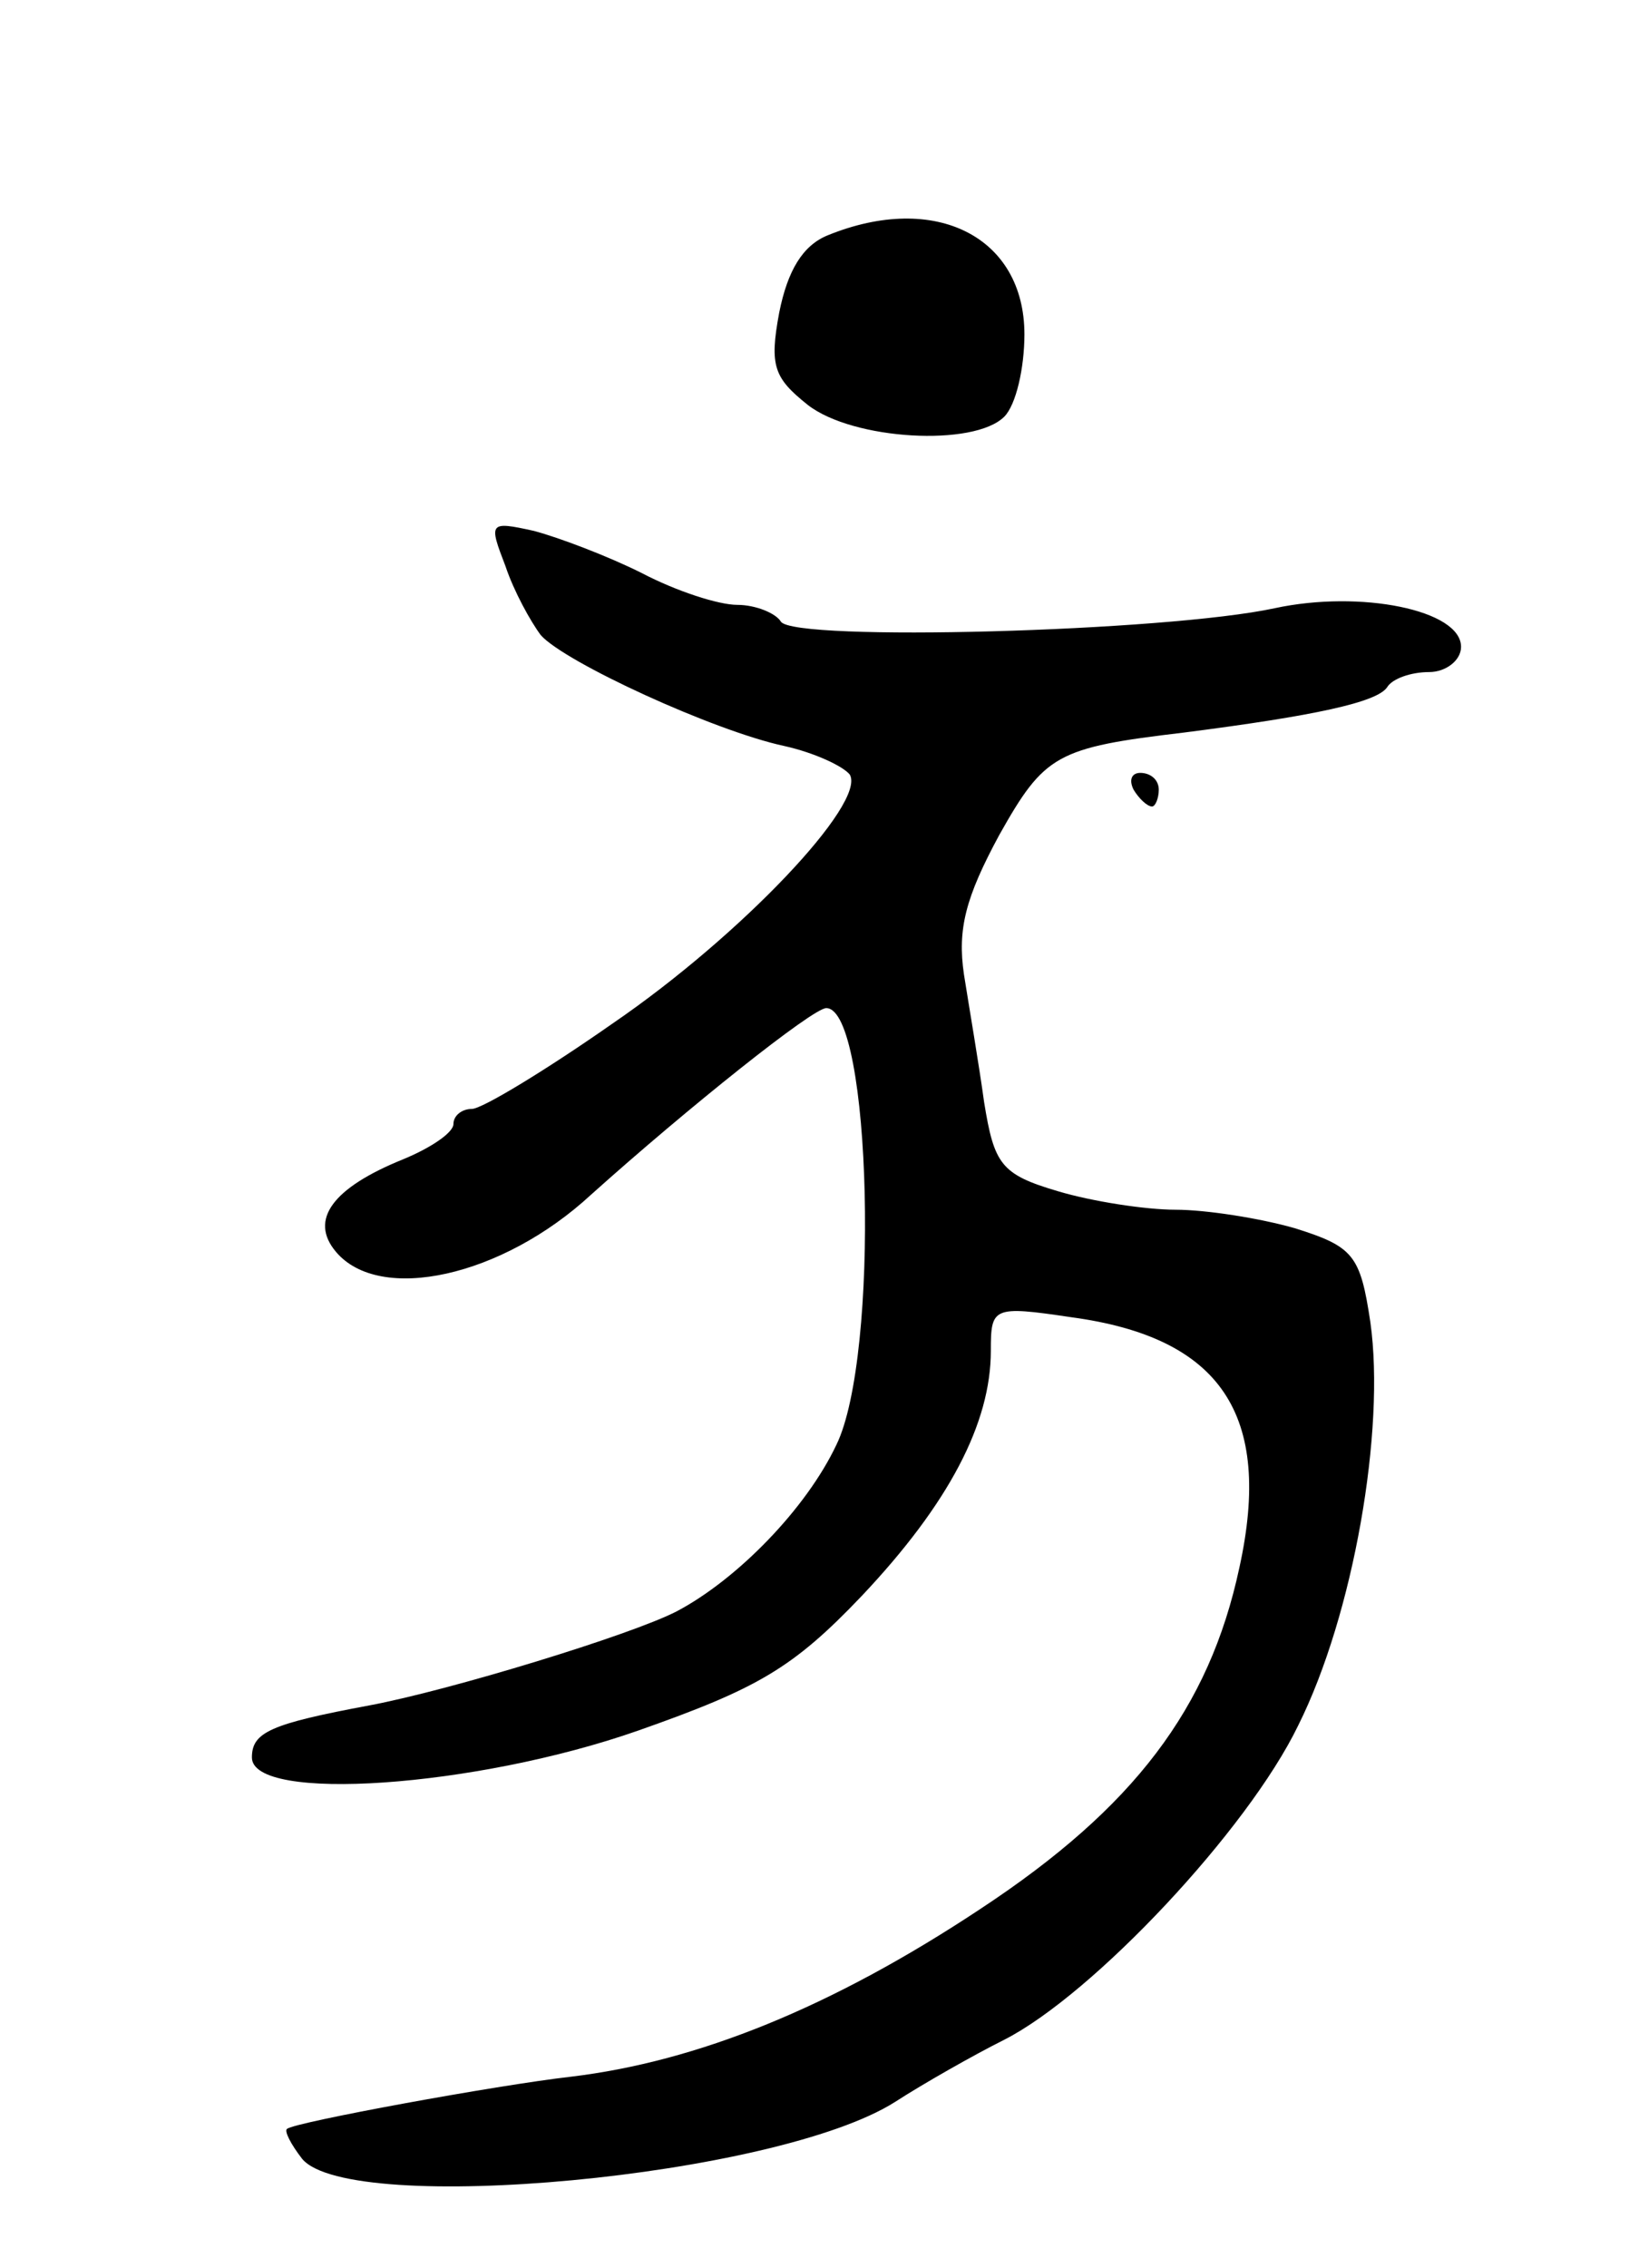 <svg version="1.0" xmlns="http://www.w3.org/2000/svg"
 width="97pt" height="135pt" viewBox="0 0 97 135"
 preserveAspectRatio="xMidYMid meet">
<g transform="translate(0,135) scale(0.1,-0.1)"
fill="#000000" stroke="none">
<path d="M493 1210 c-15 -6 -24 -21 -29 -46 -6 -32 -3 -39 17 -55 27 -21 99
-25 117 -7 7 7 12 29 12 49 0 58 -53 85 -117 59z"/>
<path d="M301 1013 c5 -15 15 -33 21 -41 14 -16 103 -57 145 -66 18 -4 35 -12
39 -17 10 -17 -65 -96 -141 -148 -40 -28 -78 -51 -84 -51 -6 0 -11 -4 -11 -9
0 -5 -13 -14 -30 -21 -42 -17 -56 -36 -40 -55 26 -31 99 -15 152 34 58 52 132
111 140 111 27 0 32 -207 6 -260 -18 -38 -59 -80 -95 -99 -27 -14 -135 -47
-183 -56 -59 -11 -70 -16 -70 -31 0 -27 133 -18 230 16 71 25 92 37 133 80 52
55 77 103 77 146 0 26 1 27 48 20 89 -12 120 -58 100 -149 -18 -84 -63 -143
-154 -203 -89 -59 -169 -91 -244 -100 -44 -5 -164 -27 -169 -31 -2 -1 2 -9 9
-18 29 -34 282 -11 353 34 17 11 47 28 65 37 53 27 145 125 175 187 33 66 52
176 43 240 -6 40 -10 45 -45 56 -21 6 -53 11 -71 11 -18 0 -50 5 -70 11 -34
10 -38 16 -44 53 -3 22 -9 57 -12 76 -4 27 1 46 21 83 27 48 34 52 110 61 78
10 115 18 121 27 3 5 14 9 25 9 10 0 19 7 19 15 0 22 -60 34 -111 23 -65 -14
-286 -20 -294 -8 -3 5 -15 10 -26 10 -11 0 -36 8 -57 19 -20 10 -49 21 -64 25
-27 6 -27 5 -17 -21z"/>
<path d="M675 880 c3 -5 8 -10 11 -10 2 0 4 5 4 10 0 6 -5 10 -11 10 -5 0 -7
-4 -4 -10z"/>
</g>
</svg>
